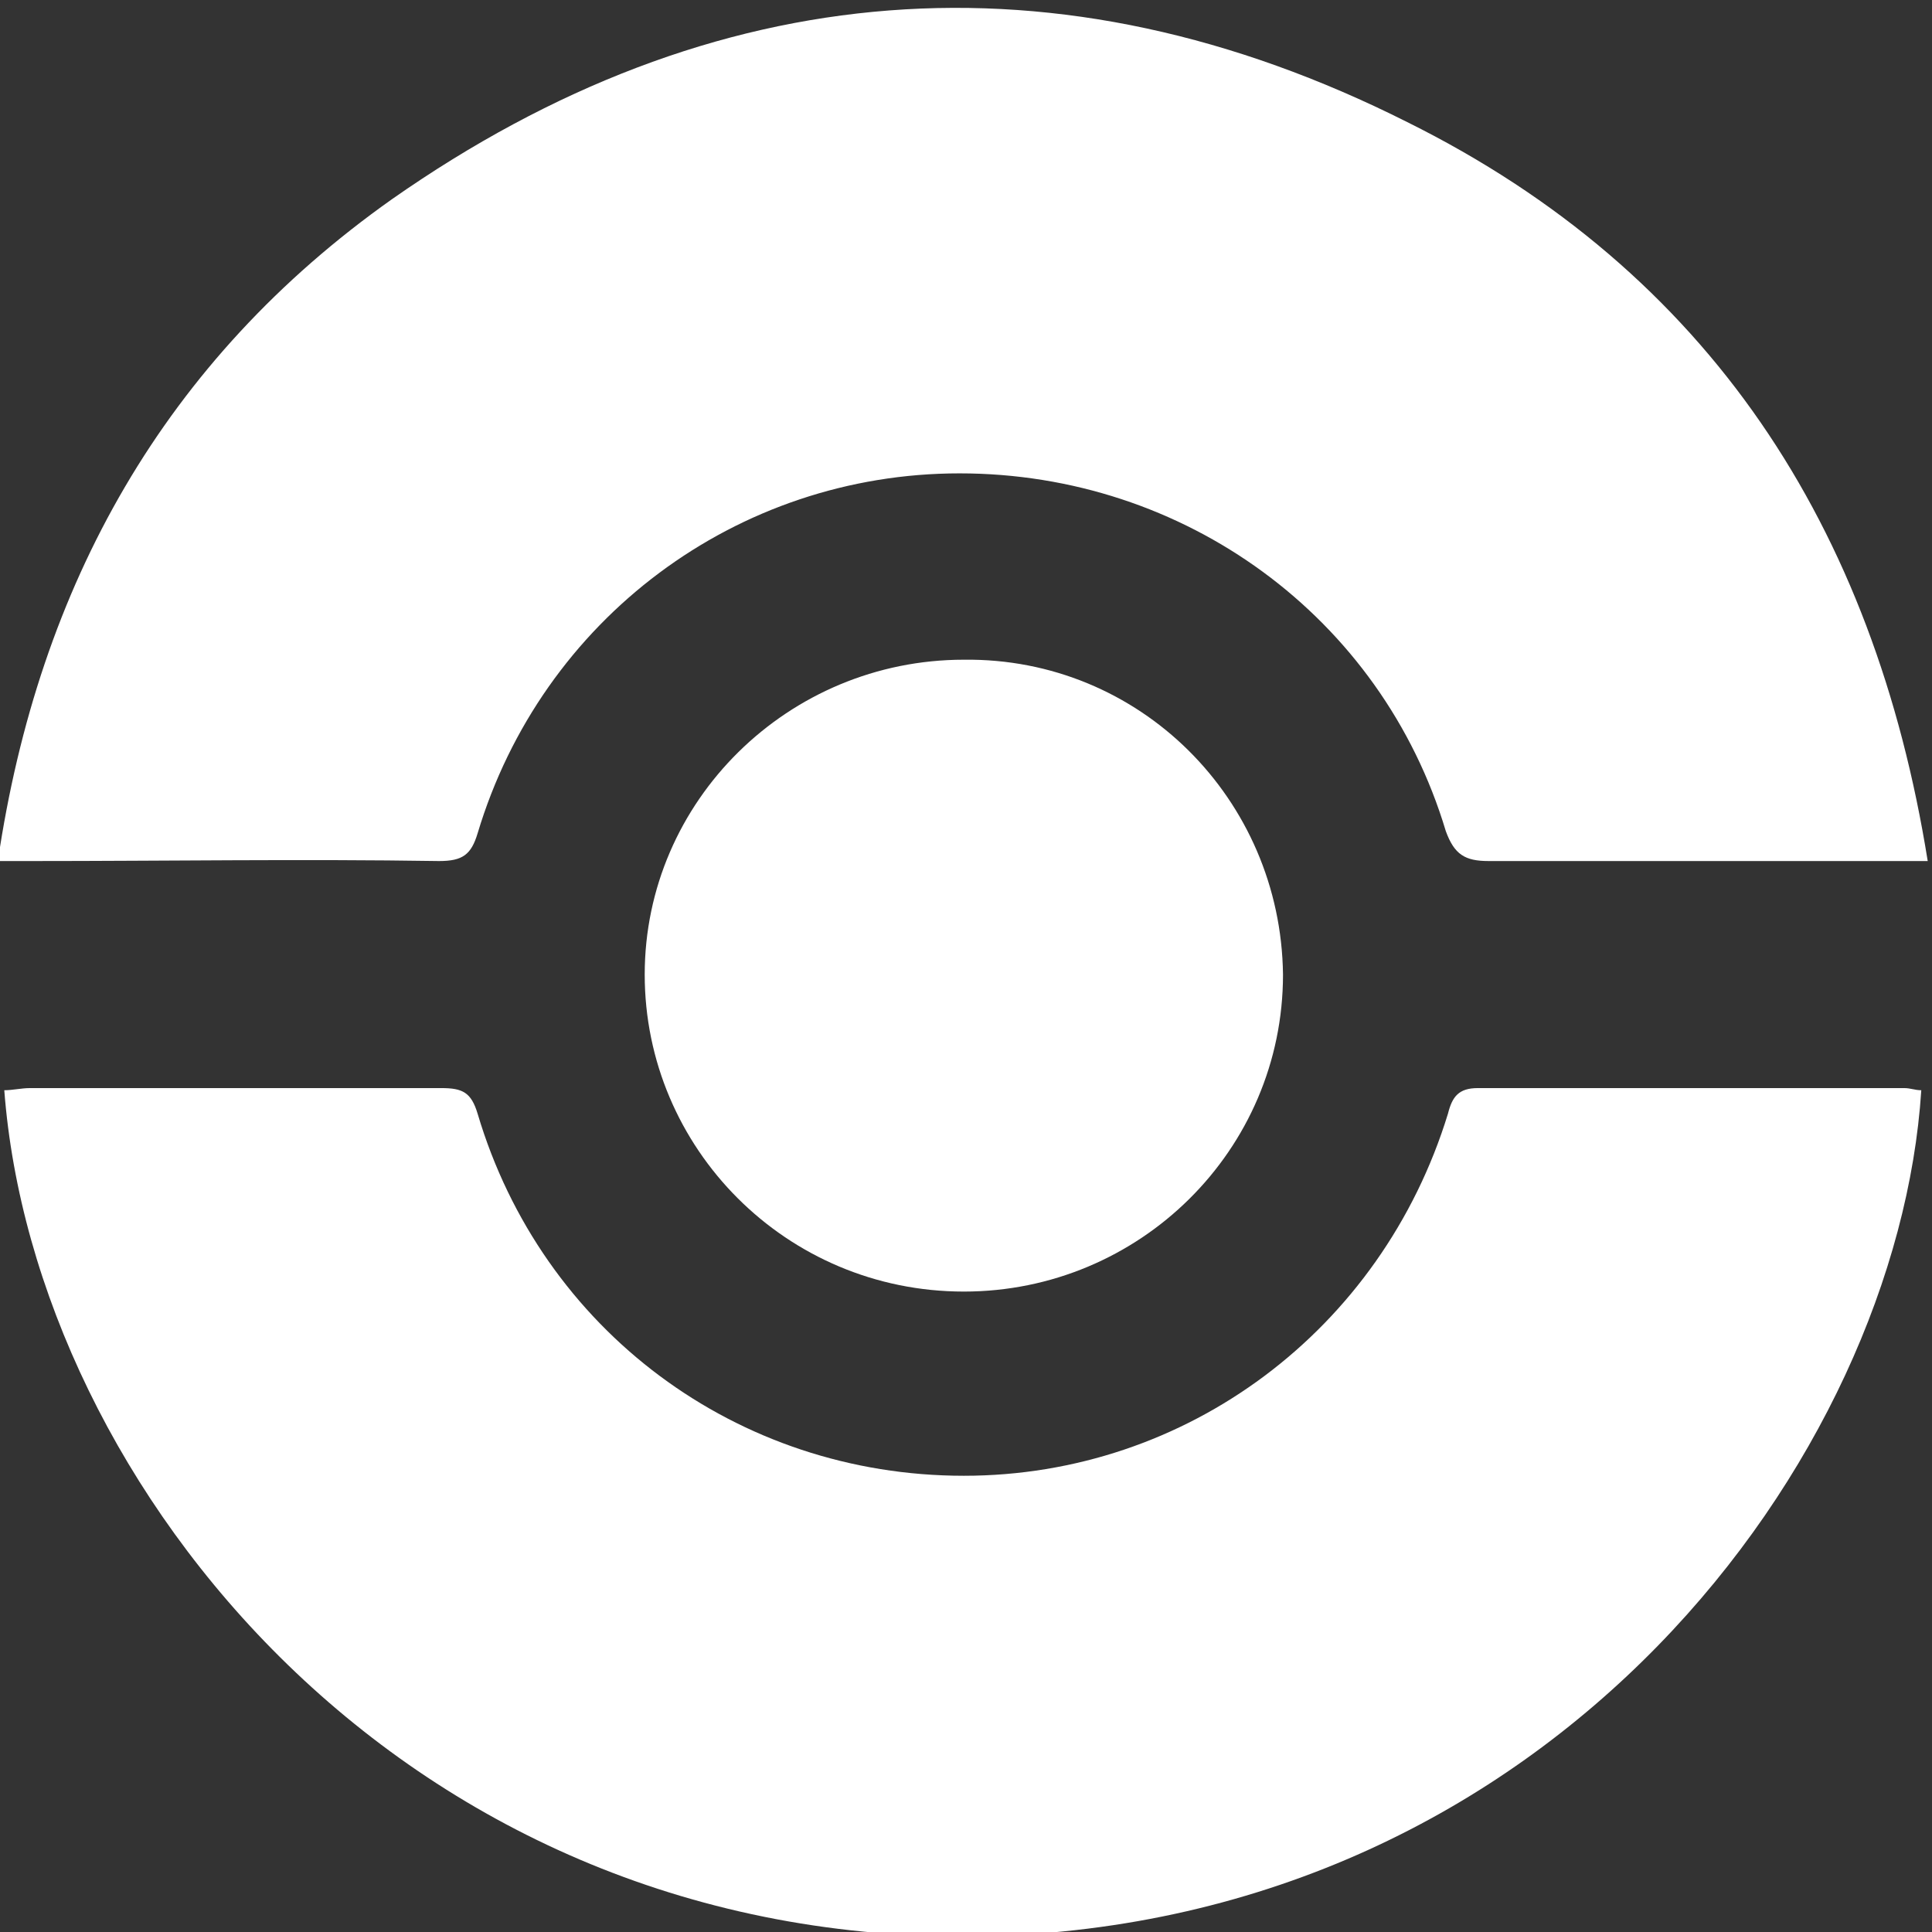 <?xml version="1.0" encoding="utf-8"?>
<!-- Generator: Adobe Illustrator 23.0.2, SVG Export Plug-In . SVG Version: 6.00 Build 0)  -->
<svg version="1.1" id="Capa_1" xmlns="http://www.w3.org/2000/svg" xmlns:xlink="http://www.w3.org/1999/xlink" x="0px" y="0px"
	 viewBox="0 0 90.2 90.2" style="enable-background:new 0 0 90.2 90.2;" xml:space="preserve">
<rect x="0" y="0" width="90.2" height="90.2" fill="#333333" stroke="none"/>
<style type="text/css">
	.st0{fill:#FFFFFF;}
</style>
<g>
	<path class="st0" d="M0.2,50.9c0.4,0,0.8-0.1,1.2-0.1c6.4,0,12.8,0,19.2,0c1,0,1.4,0.2,1.7,1.2c3,10.1,12.1,16.9,22.7,16.9
		c10.4,0,19.5-6.8,22.6-16.9c0.2-0.8,0.5-1.2,1.4-1.2c6.6,0,13.3,0,19.9,0c0.3,0,0.5,0.1,0.8,0.1c-1.1,17.1-17.1,38.9-43.8,39.5
		C18.9,90.9,1.6,69.3,0.2,50.9z"/>
	<path class="st0" d="M90,40.2c-0.8,0-1.2,0-1.7,0c-6.3,0-12.6,0-18.8,0c-1.1,0-1.6-0.3-2-1.4c-3-10-12.2-16.7-22.7-16.7
		c-10.4,0-19.5,6.8-22.5,16.8c-0.3,1-0.7,1.3-1.8,1.3c-6.4-0.1-12.7,0-19.1,0c-0.4,0-0.8,0-1.5,0C1.8,27.3,7.7,16.8,18.3,9.3
		c15-10.5,31.1-11.8,47.4-3.6C79.8,12.7,87.5,24.6,90,40.2z"/>
	<path class="st0" d="M59.9,45.5c0,8.2-6.7,14.8-14.9,14.8c-8.3,0-14.9-6.7-14.9-14.8c0-8.1,6.7-14.7,14.9-14.7
		C53.2,30.7,59.8,37.3,59.9,45.5z"/>
</g>
</svg>
